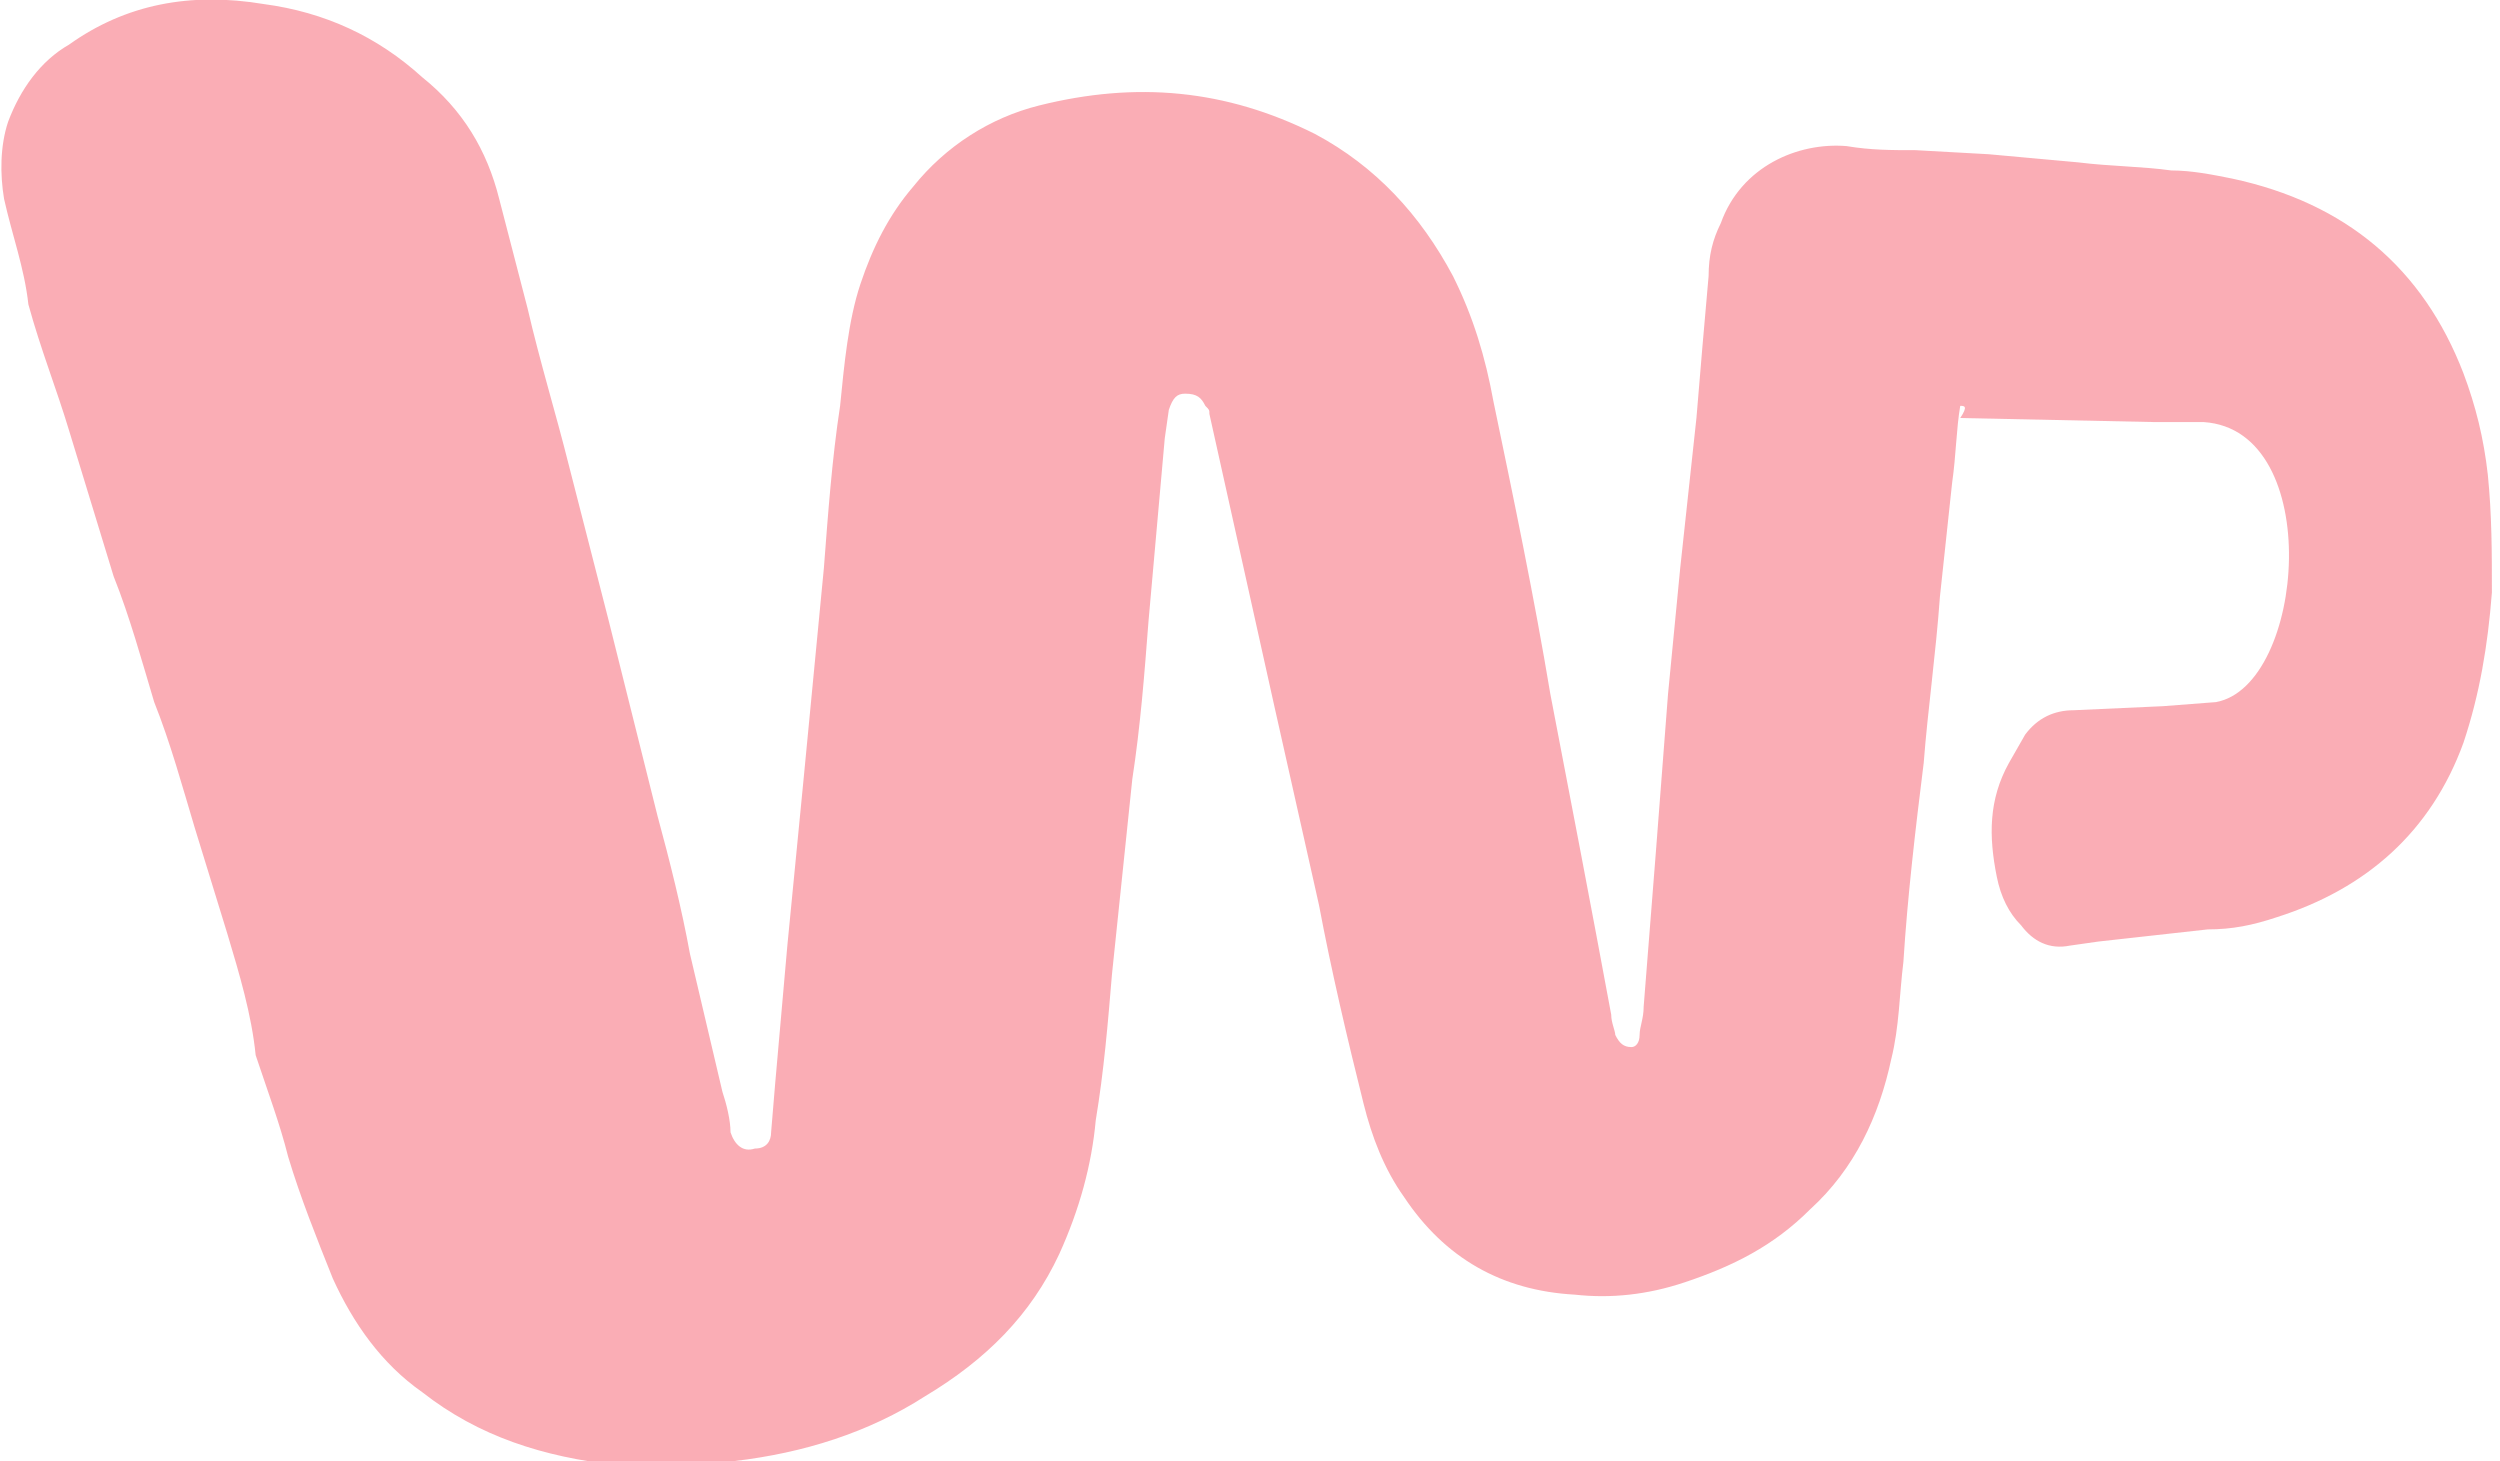 <?xml version="1.0" encoding="UTF-8" standalone="no"?>
<svg
   xmlns:dc="http://purl.org/dc/elements/1.1/"
   xmlns:cc="http://creativecommons.org/ns#"
   xmlns:rdf="http://www.w3.org/1999/02/22-rdf-syntax-ns#"
   xmlns:svg="http://www.w3.org/2000/svg"
   xmlns="http://www.w3.org/2000/svg"
   xmlns:sodipodi="http://sodipodi.sourceforge.net/DTD/sodipodi-0.dtd"
   xmlns:inkscape="http://www.inkscape.org/namespaces/inkscape"
   width="61.6"
   height="36"
   viewBox="0 0 61.6 36"
   id="svg2"
   version="1.1"
   inkscape:version="0.48.3.1 r9886"
   sodipodi:docname="logo_bak.svg">
  <defs
     id="defs8" />
  <sodipodi:namedview
     pagecolor="#ffffff"
     bordercolor="#666666"
     borderopacity="1"
     objecttolerance="10"
     gridtolerance="10"
     guidetolerance="10"
     inkscape:pageopacity="0"
     inkscape:pageshadow="2"
     inkscape:window-width="1920"
     inkscape:window-height="1002"
     id="namedview6"
     showgrid="false"
     inkscape:zoom="4.6266235"
     inkscape:cx="30.799999"
     inkscape:cy="18"
     inkscape:window-x="1280"
     inkscape:window-y="25"
     inkscape:window-maximized="1"
     inkscape:current-layer="svg2" />
  <path
     fill="#F0152B"
     d="M48.3 10c-.1.6-.1 1.2-.2 1.9l-.3 2.8c-.1 1.4-.3 2.8-.4 4.1-.2 1.6-.4 3.3-.5 4.9-.1.8-.1 1.6-.3 2.4-.3 1.4-.9 2.7-2 3.7-.9.9-1.9 1.4-3.1 1.8-.9.3-1.8.4-2.7.3-1.8-.1-3.2-.9-4.2-2.4-.5-.7-.8-1.5-1-2.3-.4-1.6-.8-3.3-1.1-4.9l-1.1-4.9-1.2-5.4-.4-1.8c0-.1 0-.1-.1-.2-.1-.2-.2-.3-.5-.3-.2 0-.3.1-.4.4l-.1.7-.4 4.5c-.1 1.3-.2 2.6-.4 3.9l-.5 4.8c-.1 1.2-.2 2.4-.4 3.6-.1 1.1-.4 2.2-.9 3.3-.7 1.5-1.8 2.6-3.3 3.5-1.4.9-3 1.4-4.7 1.6-1 .1-1.9.2-2.9.1-1.8-.2-3.4-.7-4.8-1.8-1-.7-1.7-1.7-2.2-2.8-.4-1-.8-2-1.1-3-.2-.8-.5-1.6-.8-2.5-.1-1-.4-2-.7-3l-.8-2.6c-.3-1-.6-2.1-1-3.1-.3-1-.6-2.1-1-3.1l-1.1-3.6c-.3-1-.7-2-1-3.1C.6 6.6.3 5.8.1 4.9 0 4.3 0 3.6.2 3c.3-.8.8-1.5 1.5-1.9 1.4-1 3-1.3 4.8-1 1.5.2 2.8.8 3.9 1.8 1 .8 1.6 1.8 1.9 3l.7 2.7c.3 1.3.7 2.6 1 3.8l1 3.9 1.2 4.8c.3 1.1.6 2.3.8 3.4l.8 3.4c.1.3.2.7.2 1 .1.3.3.5.6.4.3 0 .4-.2.4-.4l.1-1.2.3-3.4.4-4.1.5-5.2c.1-1.3.2-2.7.4-4 .1-1 .2-2.1.5-3s.7-1.7 1.3-2.4c.8-1 1.9-1.7 3.1-2 2.4-.6 4.6-.4 6.8.7 1.5.8 2.6 2 3.4 3.5.5 1 .8 2 1 3.1.5 2.4 1 4.8 1.4 7.2.5 2.6 1 5.2 1.5 7.9 0 .2.1.4.1.5.1.2.2.3.4.3.1 0 .2-.1.2-.3 0-.2.1-.4.1-.7l.3-3.8.3-3.9.3-3.1.4-3.7c.1-1.2.2-2.4.3-3.5 0-.5.1-.9.3-1.3.5-1.4 1.9-2 3.1-1.9.6.1 1.1.1 1.7.1l1.8.1 2.2.2c.8.1 1.6.1 2.3.2.5 0 1 .1 1.5.2 2.8.6 4.7 2.2 5.7 4.8.3.8.5 1.6.6 2.5.1 1 .1 1.9.1 2.9-.1 1.3-.3 2.5-.7 3.7-.8 2.2-2.4 3.6-4.6 4.3-.6.2-1.1.3-1.7.3l-2.7.3-.7.1c-.5.1-.9-.1-1.2-.5-.3-.3-.5-.7-.6-1.2-.2-1-.2-1.9.3-2.8l.4-.7c.3-.4.7-.6 1.2-.6l2.2-.1 1.3-.1c2.2-.4 2.7-6.7-.3-6.9h-1.2l-4.8-.1c.2-.3.1-.3 0-.3z"
     id="path4"
     style="opacity:0.35" />
</svg>
